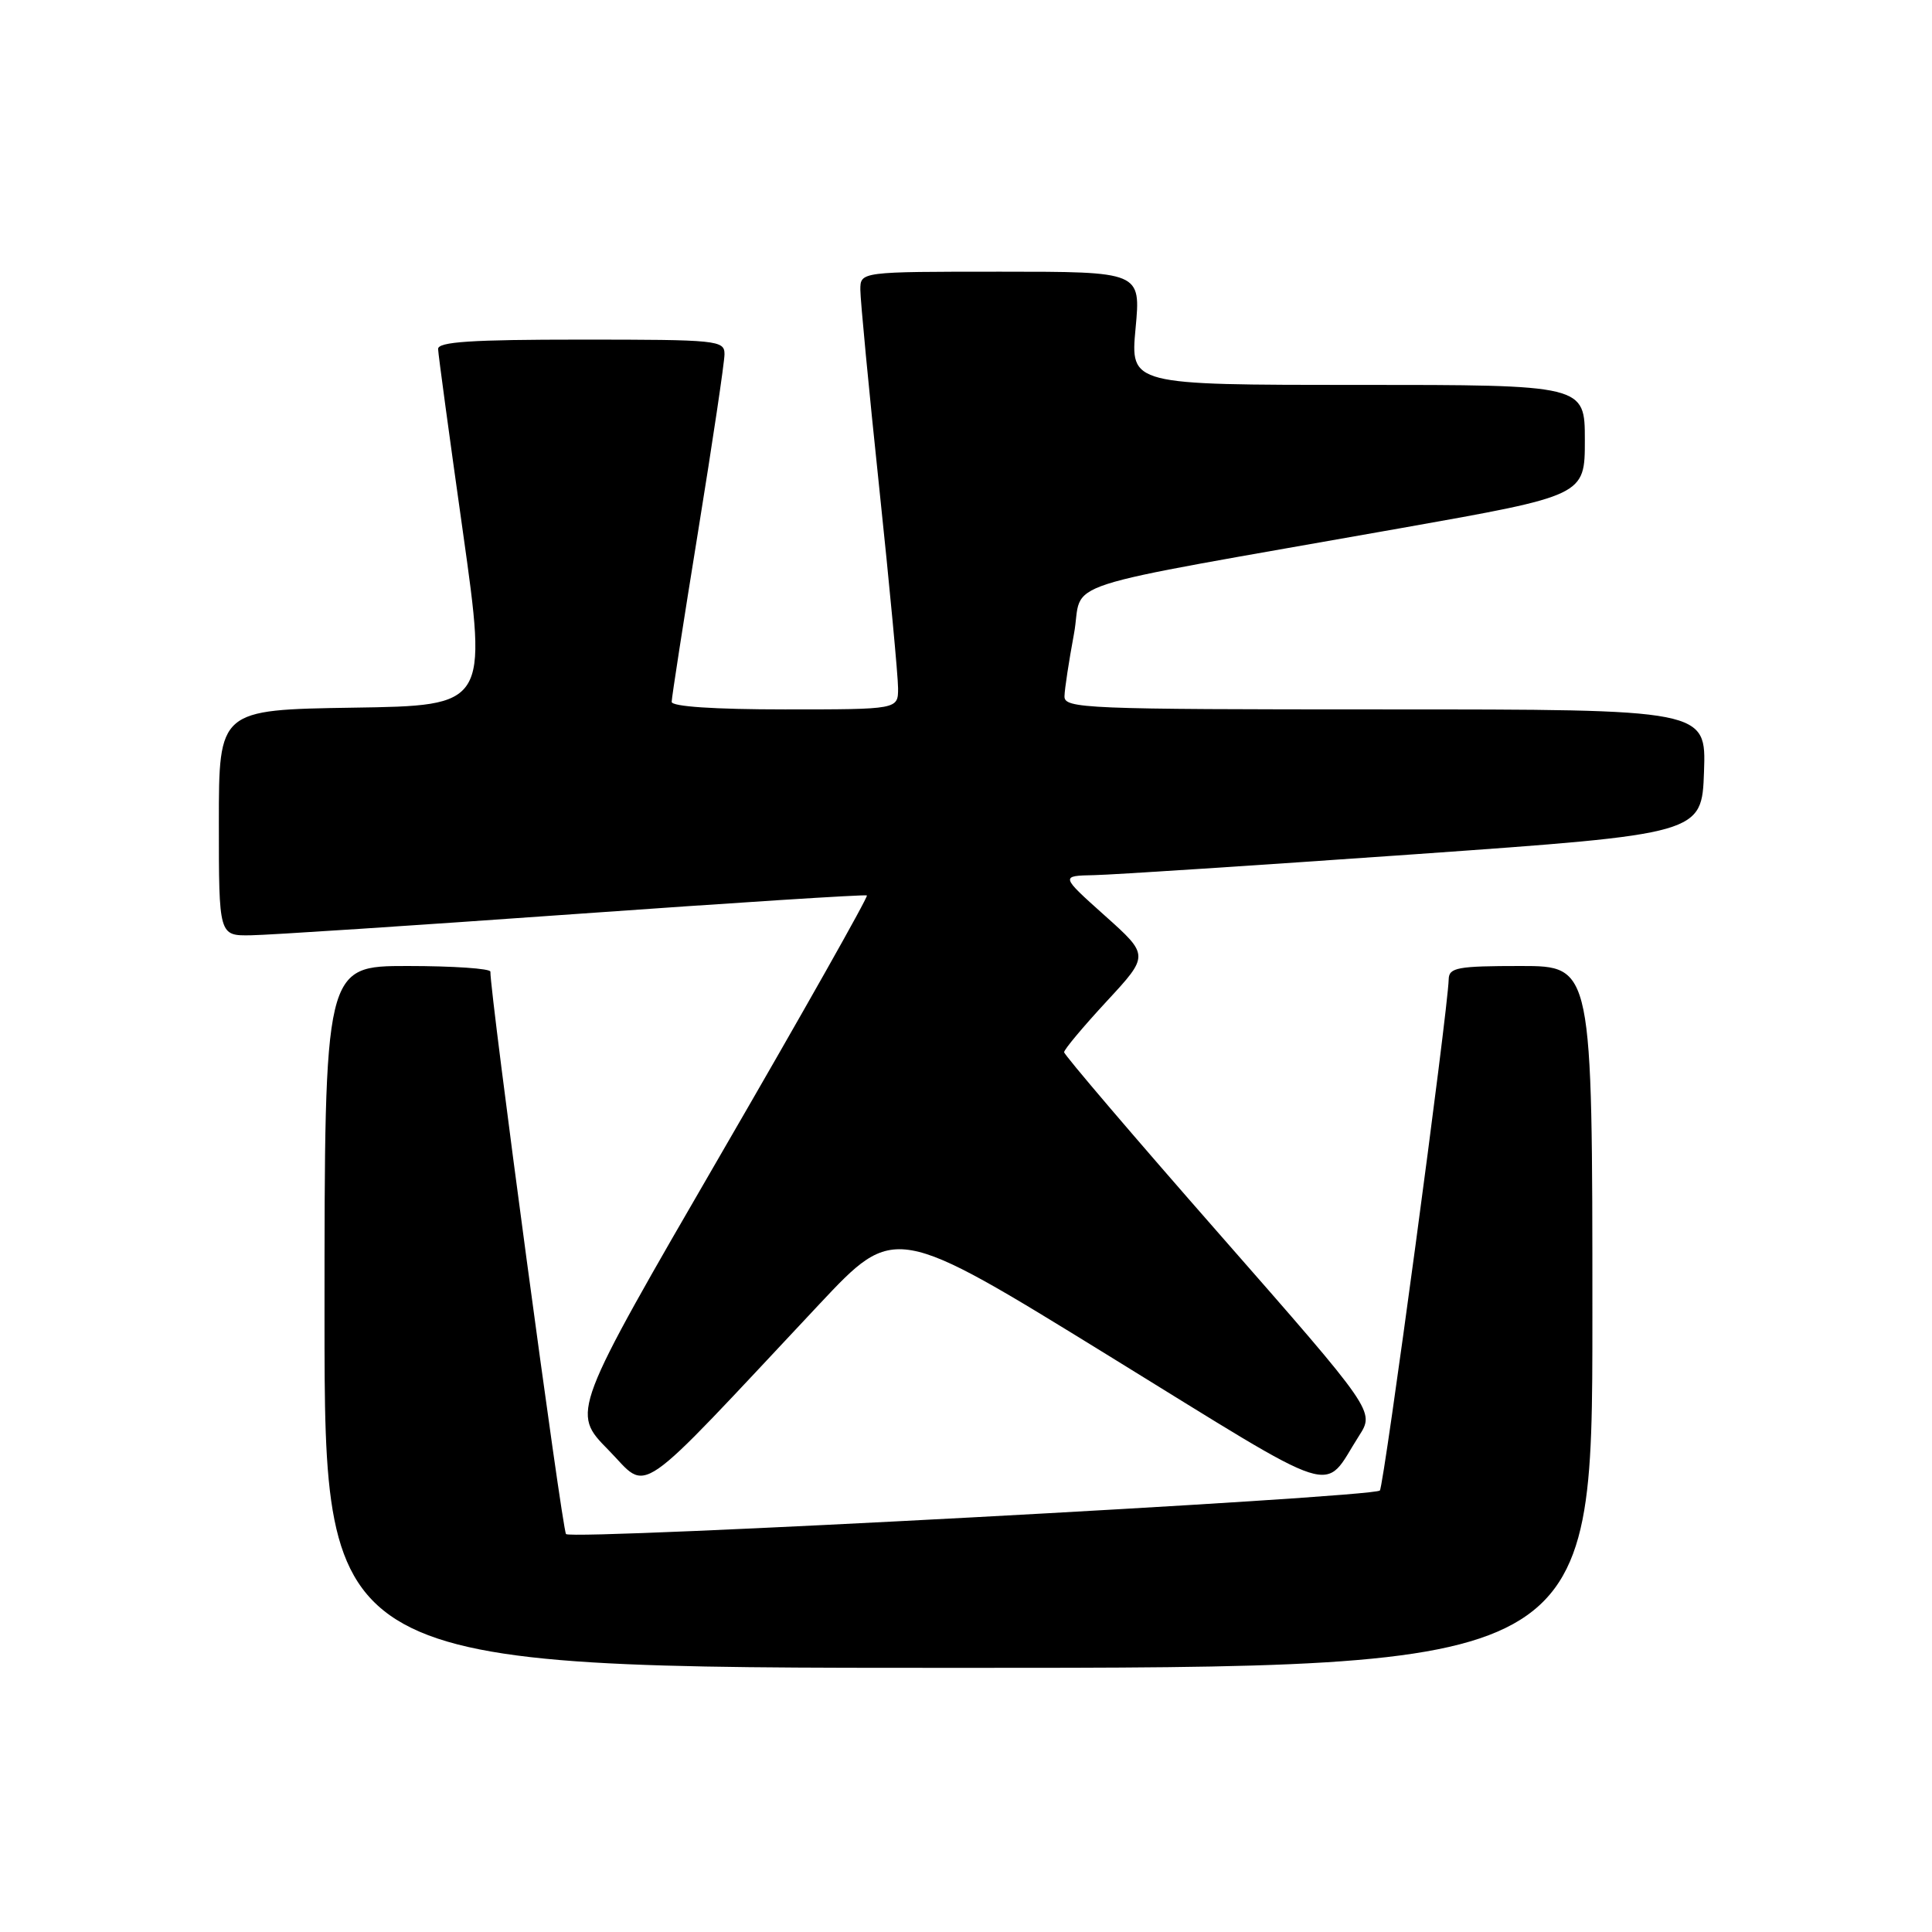 <?xml version="1.0" encoding="UTF-8" standalone="no"?>
<!DOCTYPE svg PUBLIC "-//W3C//DTD SVG 1.1//EN" "http://www.w3.org/Graphics/SVG/1.1/DTD/svg11.dtd" >
<svg xmlns="http://www.w3.org/2000/svg" xmlns:xlink="http://www.w3.org/1999/xlink" version="1.1" viewBox="0 0 256 256">
 <g >
 <path fill="currentColor"
d=" M 211.00 174.50 C 211.00 128.00 211.00 128.00 201.50 128.00 C 193.13 128.00 192.00 128.21 191.96 129.75 C 191.87 133.91 183.37 196.96 182.84 197.50 C 181.89 198.44 75.72 204.13 75.00 203.27 C 74.48 202.65 64.90 131.42 64.98 128.75 C 64.99 128.34 60.05 128.00 54.00 128.00 C 43.00 128.00 43.00 128.00 43.00 174.50 C 43.00 221.00 43.00 221.00 127.00 221.00 C 211.00 221.00 211.00 221.00 211.00 174.50 Z  M 108.55 172.83 C 118.56 162.17 118.56 162.17 146.89 179.63 C 178.28 198.97 175.14 197.97 180.08 190.25 C 182.16 187.00 182.16 187.00 161.58 163.53 C 150.26 150.63 141.00 139.77 141.00 139.42 C 141.00 139.06 143.54 136.03 146.64 132.68 C 152.28 126.59 152.28 126.59 146.39 121.32 C 140.50 116.05 140.50 116.05 145.00 115.96 C 147.47 115.91 166.60 114.66 187.50 113.19 C 225.50 110.50 225.50 110.50 225.79 102.25 C 226.08 94.00 226.08 94.00 183.54 94.00 C 143.67 94.00 141.00 93.89 141.05 92.25 C 141.07 91.29 141.64 87.59 142.30 84.03 C 143.68 76.63 138.23 78.39 185.75 69.96 C 210.00 65.66 210.00 65.66 210.00 58.33 C 210.00 51.00 210.00 51.00 179.88 51.00 C 149.77 51.00 149.77 51.00 150.47 43.50 C 151.17 36.00 151.17 36.00 132.59 36.00 C 114.00 36.00 114.00 36.00 114.00 38.40 C 114.00 39.72 115.12 51.51 116.50 64.60 C 117.88 77.69 119.00 89.66 119.00 91.20 C 119.00 94.00 119.00 94.00 104.00 94.00 C 94.64 94.00 89.00 93.62 89.00 93.00 C 89.00 92.45 90.58 82.29 92.50 70.43 C 94.42 58.57 96.00 48.00 96.00 46.93 C 96.00 45.09 95.11 45.00 77.00 45.00 C 62.44 45.00 58.01 45.29 58.05 46.25 C 58.07 46.94 59.55 57.85 61.34 70.50 C 64.58 93.50 64.58 93.50 46.79 93.77 C 29.00 94.05 29.00 94.05 29.00 109.02 C 29.00 124.00 29.00 124.00 33.25 123.93 C 35.59 123.90 54.82 122.64 76.00 121.13 C 97.18 119.62 114.67 118.50 114.87 118.65 C 115.08 118.79 106.35 134.26 95.47 153.02 C 75.70 187.13 75.70 187.13 80.60 192.11 C 86.12 197.71 83.53 199.50 108.55 172.83 Z "/>
</g>
</svg>